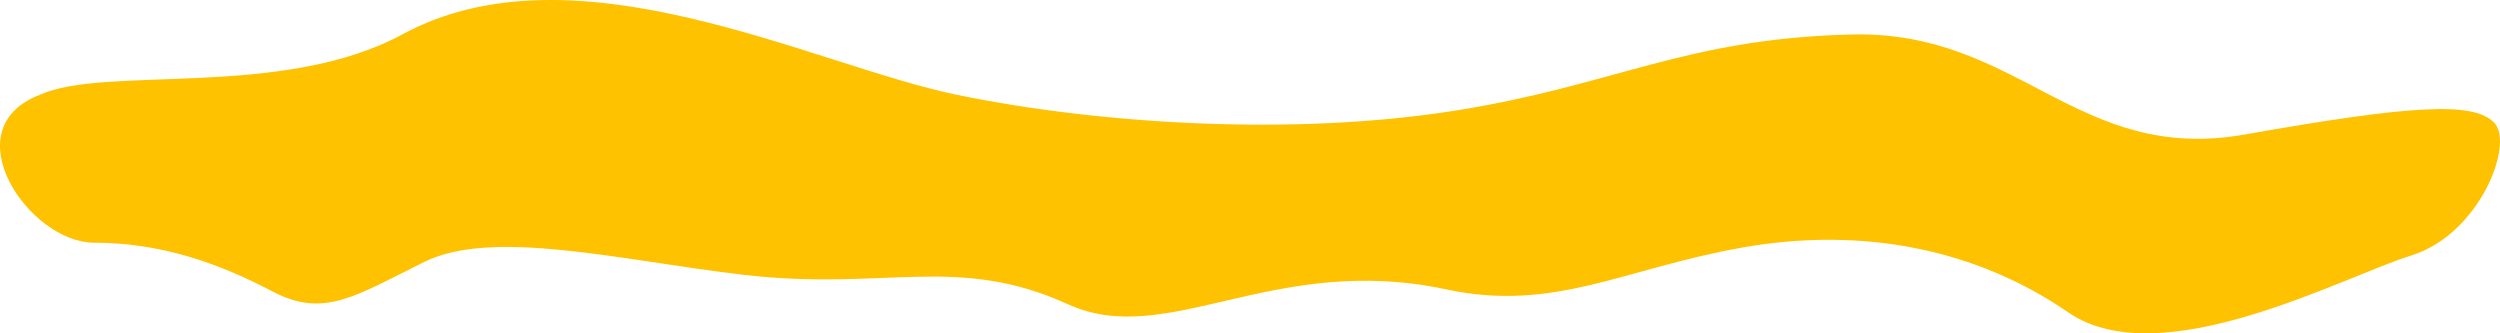 <svg width="240" height="32" viewBox="0 0 240 32" fill="none" xmlns="http://www.w3.org/2000/svg">
<path id="Vector 1" d="M38.624 3.301C27.101 9.544 10.074 6.252 3.836 9.098C-4.701 12.351 2.799 23.3 9.038 23.3C15.276 23.3 20.782 25.148 26.191 27.995C31.091 30.573 34.157 28.401 40.724 25.148C47.291 21.896 59.446 24.967 71.26 26.368C84.977 27.995 91.815 24.33 102.535 29.214C112.049 33.549 122.229 24.228 138.813 27.775C149.238 30.005 155.787 25.795 167.279 23.762C178.771 21.729 189.688 23.89 198.554 29.989C207.419 36.088 224.908 26.562 231.474 24.529C238.041 22.496 241.411 13.806 239.441 11.773C237.47 9.741 231.583 10.067 215.494 12.913C199.405 15.759 193.824 2.903 177.735 3.31C161.646 3.717 155.079 8.189 139.646 10.629C124.214 13.068 105.636 11.944 91.846 9.098C78.055 6.252 55.236 -5.7 38.624 3.301Z" fill="#FFC200"/>
</svg>

